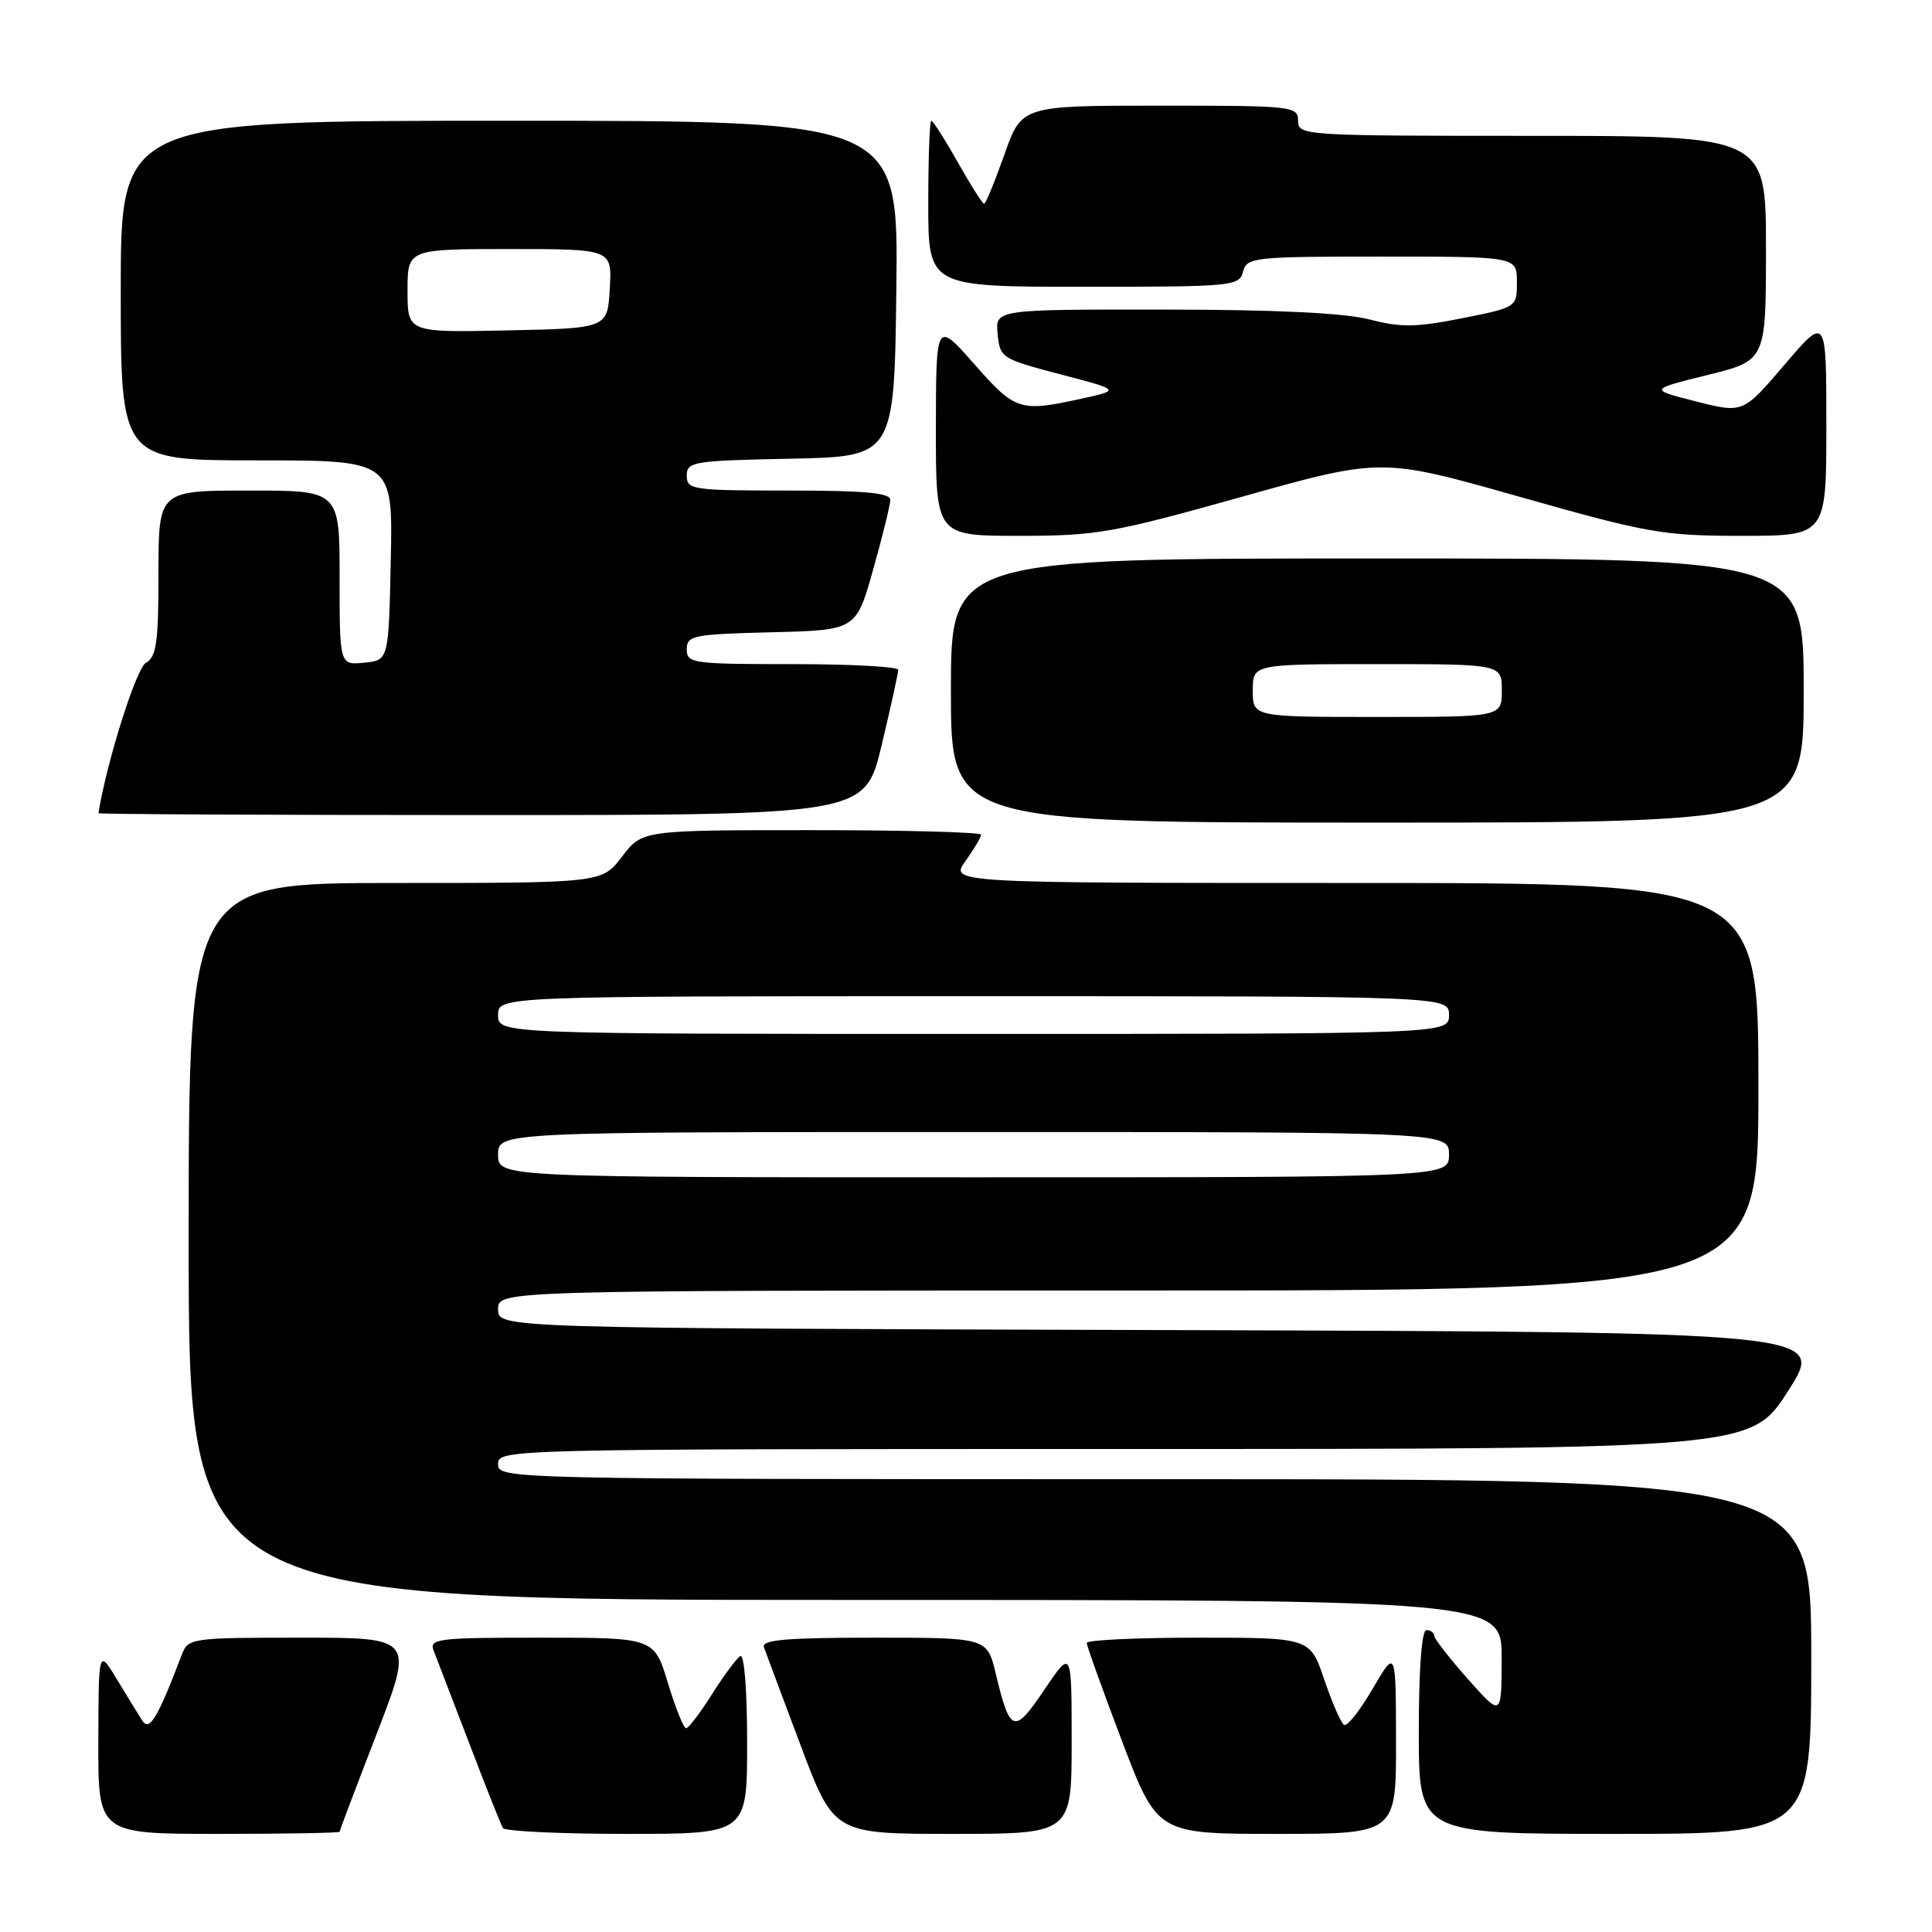 <?xml version="1.0" encoding="UTF-8" standalone="no"?>
<!DOCTYPE svg PUBLIC "-//W3C//DTD SVG 1.1//EN" "http://www.w3.org/Graphics/SVG/1.1/DTD/svg11.dtd" >
<svg xmlns="http://www.w3.org/2000/svg" xmlns:xlink="http://www.w3.org/1999/xlink" version="1.1" viewBox="0 0 256 256">
 <g >
 <path fill="currentColor"
d=" M 45.00 242.72 C 45.00 242.57 47.21 236.72 49.92 229.72 C 54.83 217.00 54.83 217.00 39.89 217.00 C 25.32 217.00 24.93 217.06 24.09 219.25 C 20.91 227.62 19.80 229.48 18.86 228.00 C 18.33 227.18 16.81 224.70 15.48 222.50 C 13.06 218.50 13.06 218.50 13.03 230.75 C 13.00 243.00 13.00 243.00 29.00 243.00 C 37.80 243.00 45.00 242.87 45.00 242.72 Z  M 99.00 230.94 C 99.00 223.95 98.62 219.12 98.09 219.44 C 97.59 219.75 95.90 222.03 94.34 224.50 C 92.78 226.97 91.23 229.00 90.91 229.00 C 90.58 229.00 89.50 226.30 88.50 223.00 C 86.68 217.00 86.68 217.00 71.73 217.00 C 57.90 217.00 56.84 217.13 57.47 218.75 C 57.85 219.71 59.96 225.22 62.17 230.98 C 64.37 236.75 66.38 241.81 66.64 242.23 C 66.90 242.65 74.29 243.00 83.06 243.00 C 99.00 243.00 99.00 243.00 99.00 230.94 Z  M 142.00 230.76 C 142.00 218.53 142.00 218.53 138.39 223.89 C 134.36 229.86 133.85 229.69 131.94 221.76 C 130.80 217.00 130.80 217.00 115.79 217.00 C 104.22 217.00 100.89 217.29 101.22 218.25 C 101.46 218.94 103.65 224.79 106.08 231.25 C 110.50 243.00 110.50 243.00 126.25 243.00 C 142.00 243.00 142.00 243.00 142.00 230.76 Z  M 184.98 230.75 C 184.96 218.50 184.96 218.50 181.89 223.76 C 180.21 226.65 178.50 228.81 178.09 228.56 C 177.69 228.31 176.51 225.61 175.47 222.55 C 173.59 217.00 173.59 217.00 158.79 217.00 C 150.66 217.00 144.00 217.31 144.00 217.70 C 144.00 218.08 146.10 223.93 148.67 230.70 C 153.35 243.00 153.35 243.00 169.17 243.00 C 185.00 243.00 185.00 243.00 184.98 230.75 Z  M 240.00 219.50 C 240.00 196.00 240.00 196.00 153.00 196.00 C 66.67 196.00 66.00 195.98 66.00 194.00 C 66.00 192.02 66.67 192.00 149.01 192.00 C 232.03 192.00 232.03 192.00 236.97 184.25 C 241.91 176.50 241.91 176.50 153.96 176.24 C 66.00 175.99 66.00 175.99 66.00 173.49 C 66.00 171.00 66.00 171.00 149.50 171.00 C 233.00 171.00 233.00 171.00 233.00 144.00 C 233.00 117.00 233.00 117.00 179.43 117.00 C 125.86 117.00 125.86 117.00 127.93 114.10 C 129.07 112.50 130.00 110.92 130.00 110.60 C 130.00 110.27 119.90 110.00 107.55 110.00 C 85.10 110.00 85.10 110.00 82.43 113.50 C 79.76 117.00 79.76 117.00 52.38 117.00 C 25.00 117.00 25.00 117.00 25.00 164.50 C 25.00 212.00 25.00 212.00 112.00 212.00 C 199.00 212.00 199.00 212.00 198.98 219.75 C 198.96 227.50 198.96 227.50 194.52 222.50 C 192.08 219.75 190.06 217.16 190.04 216.75 C 190.02 216.34 189.55 216.00 189.00 216.00 C 188.38 216.00 188.00 221.17 188.00 229.50 C 188.00 243.00 188.00 243.00 214.00 243.00 C 240.00 243.00 240.00 243.00 240.00 219.50 Z  M 239.00 91.50 C 239.00 74.00 239.00 74.00 182.50 74.00 C 126.00 74.00 126.00 74.00 126.00 91.50 C 126.00 109.00 126.00 109.00 182.50 109.00 C 239.00 109.00 239.00 109.00 239.00 91.50 Z  M 116.82 98.75 C 118.04 93.66 119.02 89.16 119.02 88.75 C 119.01 88.34 112.70 88.00 105.00 88.00 C 91.74 88.00 91.00 87.90 91.00 86.03 C 91.00 84.21 91.82 84.04 102.22 83.78 C 113.43 83.50 113.43 83.50 115.69 75.50 C 116.93 71.10 117.95 66.94 117.97 66.25 C 117.99 65.31 114.65 65.00 104.50 65.00 C 91.73 65.00 91.00 64.89 91.00 63.03 C 91.00 61.17 91.83 61.04 104.75 60.78 C 118.50 60.50 118.50 60.50 118.77 38.25 C 119.04 16.00 119.04 16.00 67.52 16.00 C 16.00 16.00 16.00 16.00 16.00 38.50 C 16.00 61.00 16.00 61.00 34.03 61.00 C 52.06 61.00 52.06 61.00 51.78 74.25 C 51.50 87.50 51.50 87.50 48.25 87.81 C 45.00 88.13 45.00 88.13 45.00 76.56 C 45.00 65.00 45.00 65.00 33.00 65.00 C 21.00 65.00 21.00 65.00 21.00 75.95 C 21.00 85.13 20.73 87.05 19.33 87.83 C 18.05 88.55 14.17 100.85 13.04 107.75 C 13.02 107.89 35.86 108.00 63.80 108.00 C 114.61 108.00 114.61 108.00 116.82 98.75 Z  M 164.58 65.82 C 183.05 60.64 183.05 60.64 201.33 65.82 C 218.42 70.66 220.34 71.00 230.81 71.00 C 242.00 71.00 242.00 71.00 242.00 56.42 C 242.00 41.84 242.00 41.84 236.48 48.30 C 230.96 54.77 230.96 54.77 224.73 53.19 C 218.50 51.61 218.50 51.61 226.25 49.69 C 234.00 47.78 234.00 47.78 234.00 32.89 C 234.00 18.00 234.00 18.00 203.00 18.00 C 172.67 18.00 172.00 17.96 172.00 16.00 C 172.00 14.07 171.33 14.00 153.68 14.00 C 135.37 14.00 135.37 14.00 133.08 20.50 C 131.81 24.08 130.61 27.00 130.40 27.00 C 130.19 27.00 128.62 24.53 126.91 21.50 C 125.21 18.48 123.63 16.00 123.40 16.00 C 123.18 16.00 123.00 20.95 123.00 27.00 C 123.00 38.00 123.00 38.00 143.59 38.00 C 163.35 38.00 164.21 37.92 164.71 36.00 C 165.21 34.09 166.07 34.00 183.12 34.00 C 201.00 34.00 201.00 34.00 201.00 37.36 C 201.00 40.72 201.00 40.72 193.73 42.17 C 187.66 43.38 185.63 43.41 181.48 42.33 C 178.15 41.47 169.11 41.03 154.19 41.02 C 131.87 41.00 131.87 41.00 132.19 44.25 C 132.49 47.42 132.71 47.55 140.50 49.60 C 148.50 51.69 148.50 51.69 143.20 52.85 C 135.12 54.61 134.53 54.42 129.10 48.25 C 124.03 42.50 124.03 42.50 124.01 56.75 C 124.00 71.00 124.00 71.00 135.05 71.00 C 145.32 71.00 147.41 70.63 164.58 65.82 Z  M 66.00 153.00 C 66.00 150.00 66.00 150.00 129.00 150.00 C 192.00 150.00 192.00 150.00 192.00 153.00 C 192.00 156.00 192.00 156.00 129.00 156.00 C 66.00 156.00 66.00 156.00 66.00 153.00 Z  M 66.00 134.50 C 66.00 132.00 66.00 132.00 129.00 132.00 C 192.00 132.00 192.00 132.00 192.00 134.50 C 192.00 137.00 192.00 137.00 129.00 137.00 C 66.00 137.00 66.00 137.00 66.00 134.50 Z  M 166.00 91.50 C 166.00 88.00 166.00 88.00 182.50 88.00 C 199.00 88.00 199.00 88.00 199.00 91.50 C 199.00 95.00 199.00 95.00 182.50 95.00 C 166.00 95.00 166.00 95.00 166.00 91.50 Z  M 54.00 38.53 C 54.00 33.00 54.00 33.00 67.55 33.00 C 81.10 33.00 81.10 33.00 80.80 38.25 C 80.50 43.50 80.50 43.50 67.25 43.78 C 54.00 44.06 54.00 44.06 54.00 38.53 Z "/>
</g>
</svg>
